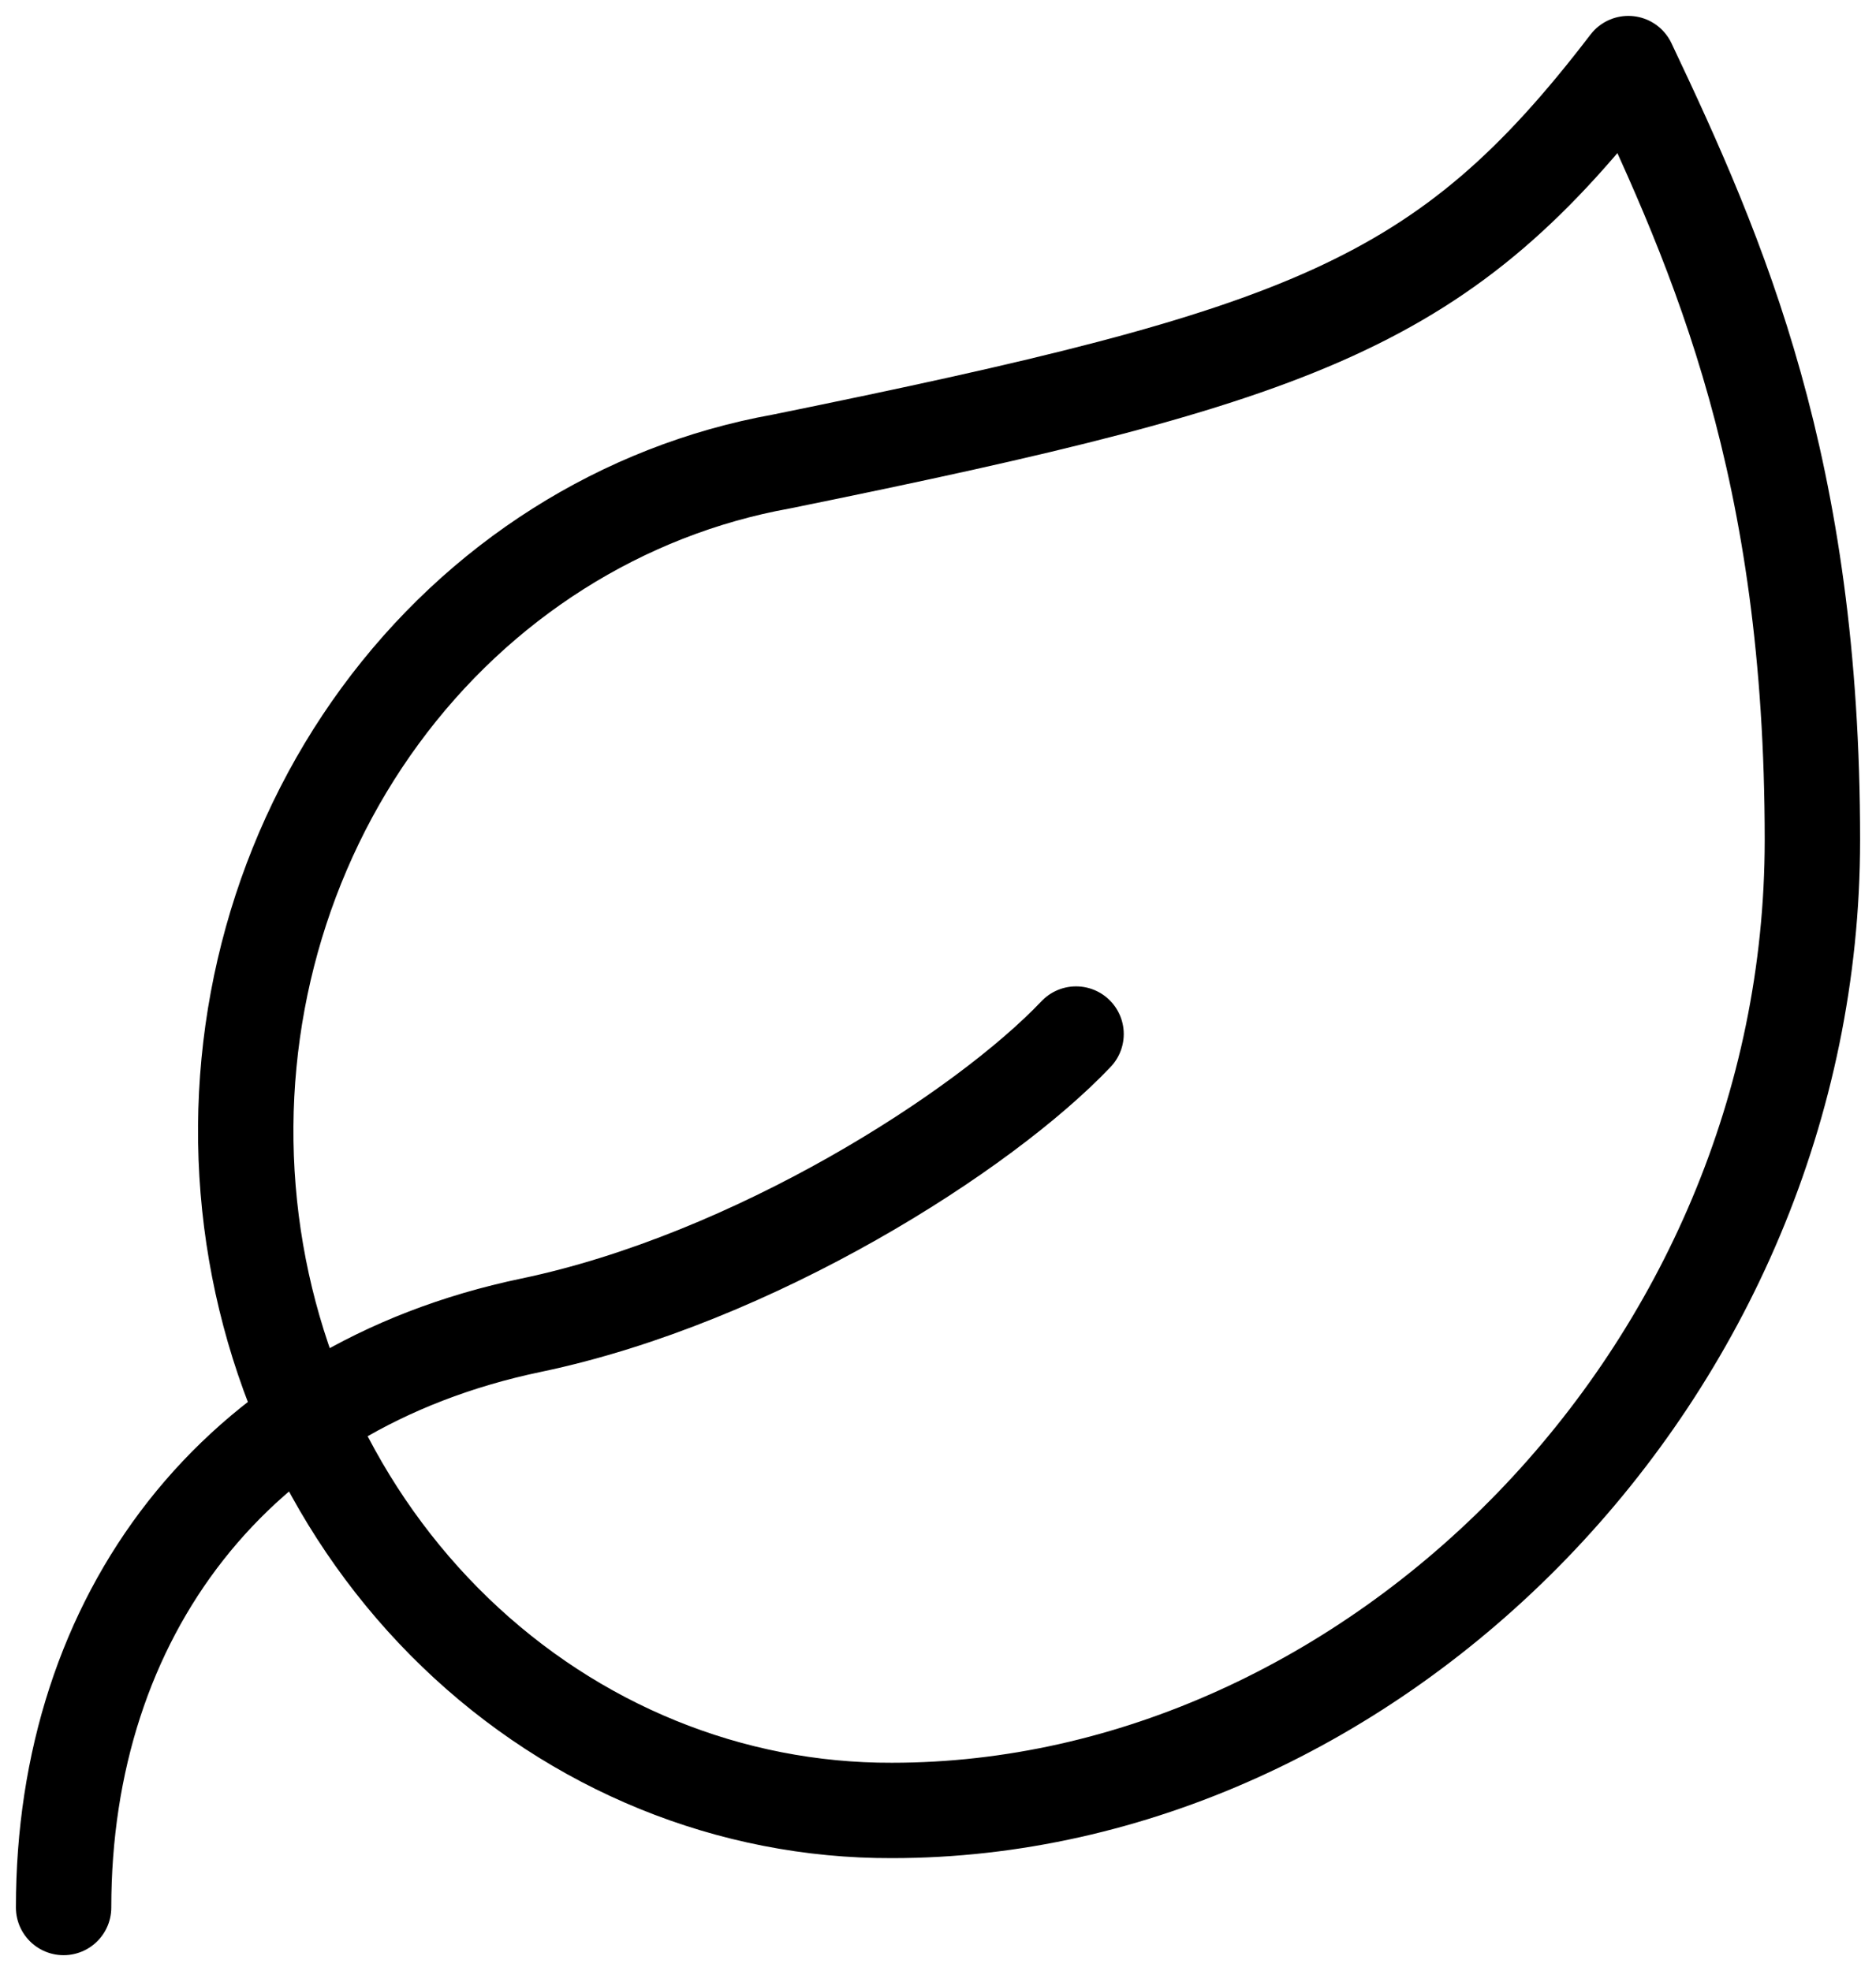 <svg width="59" height="62" viewBox="0 0 59 62" fill="none" xmlns="http://www.w3.org/2000/svg">
<path d="M2 60C2 50.842 7.355 43.638 16.705 41.684C23.71 40.219 30.947 35.579 33.842 32.526M28.053 56.947C22.97 56.964 18.067 54.965 14.316 51.347C10.565 47.729 8.24 42.757 7.803 37.417C7.366 32.077 8.848 26.758 11.955 22.516C15.063 18.274 19.569 15.418 24.579 14.516C41.079 11.158 45.421 9.571 51.211 2C54.105 8.105 57 14.76 57 26.421C57 43.211 43.163 56.947 28.053 56.947Z" stroke="black" stroke-width="3" stroke-linecap="round" stroke-linejoin="round"/>
</svg>
